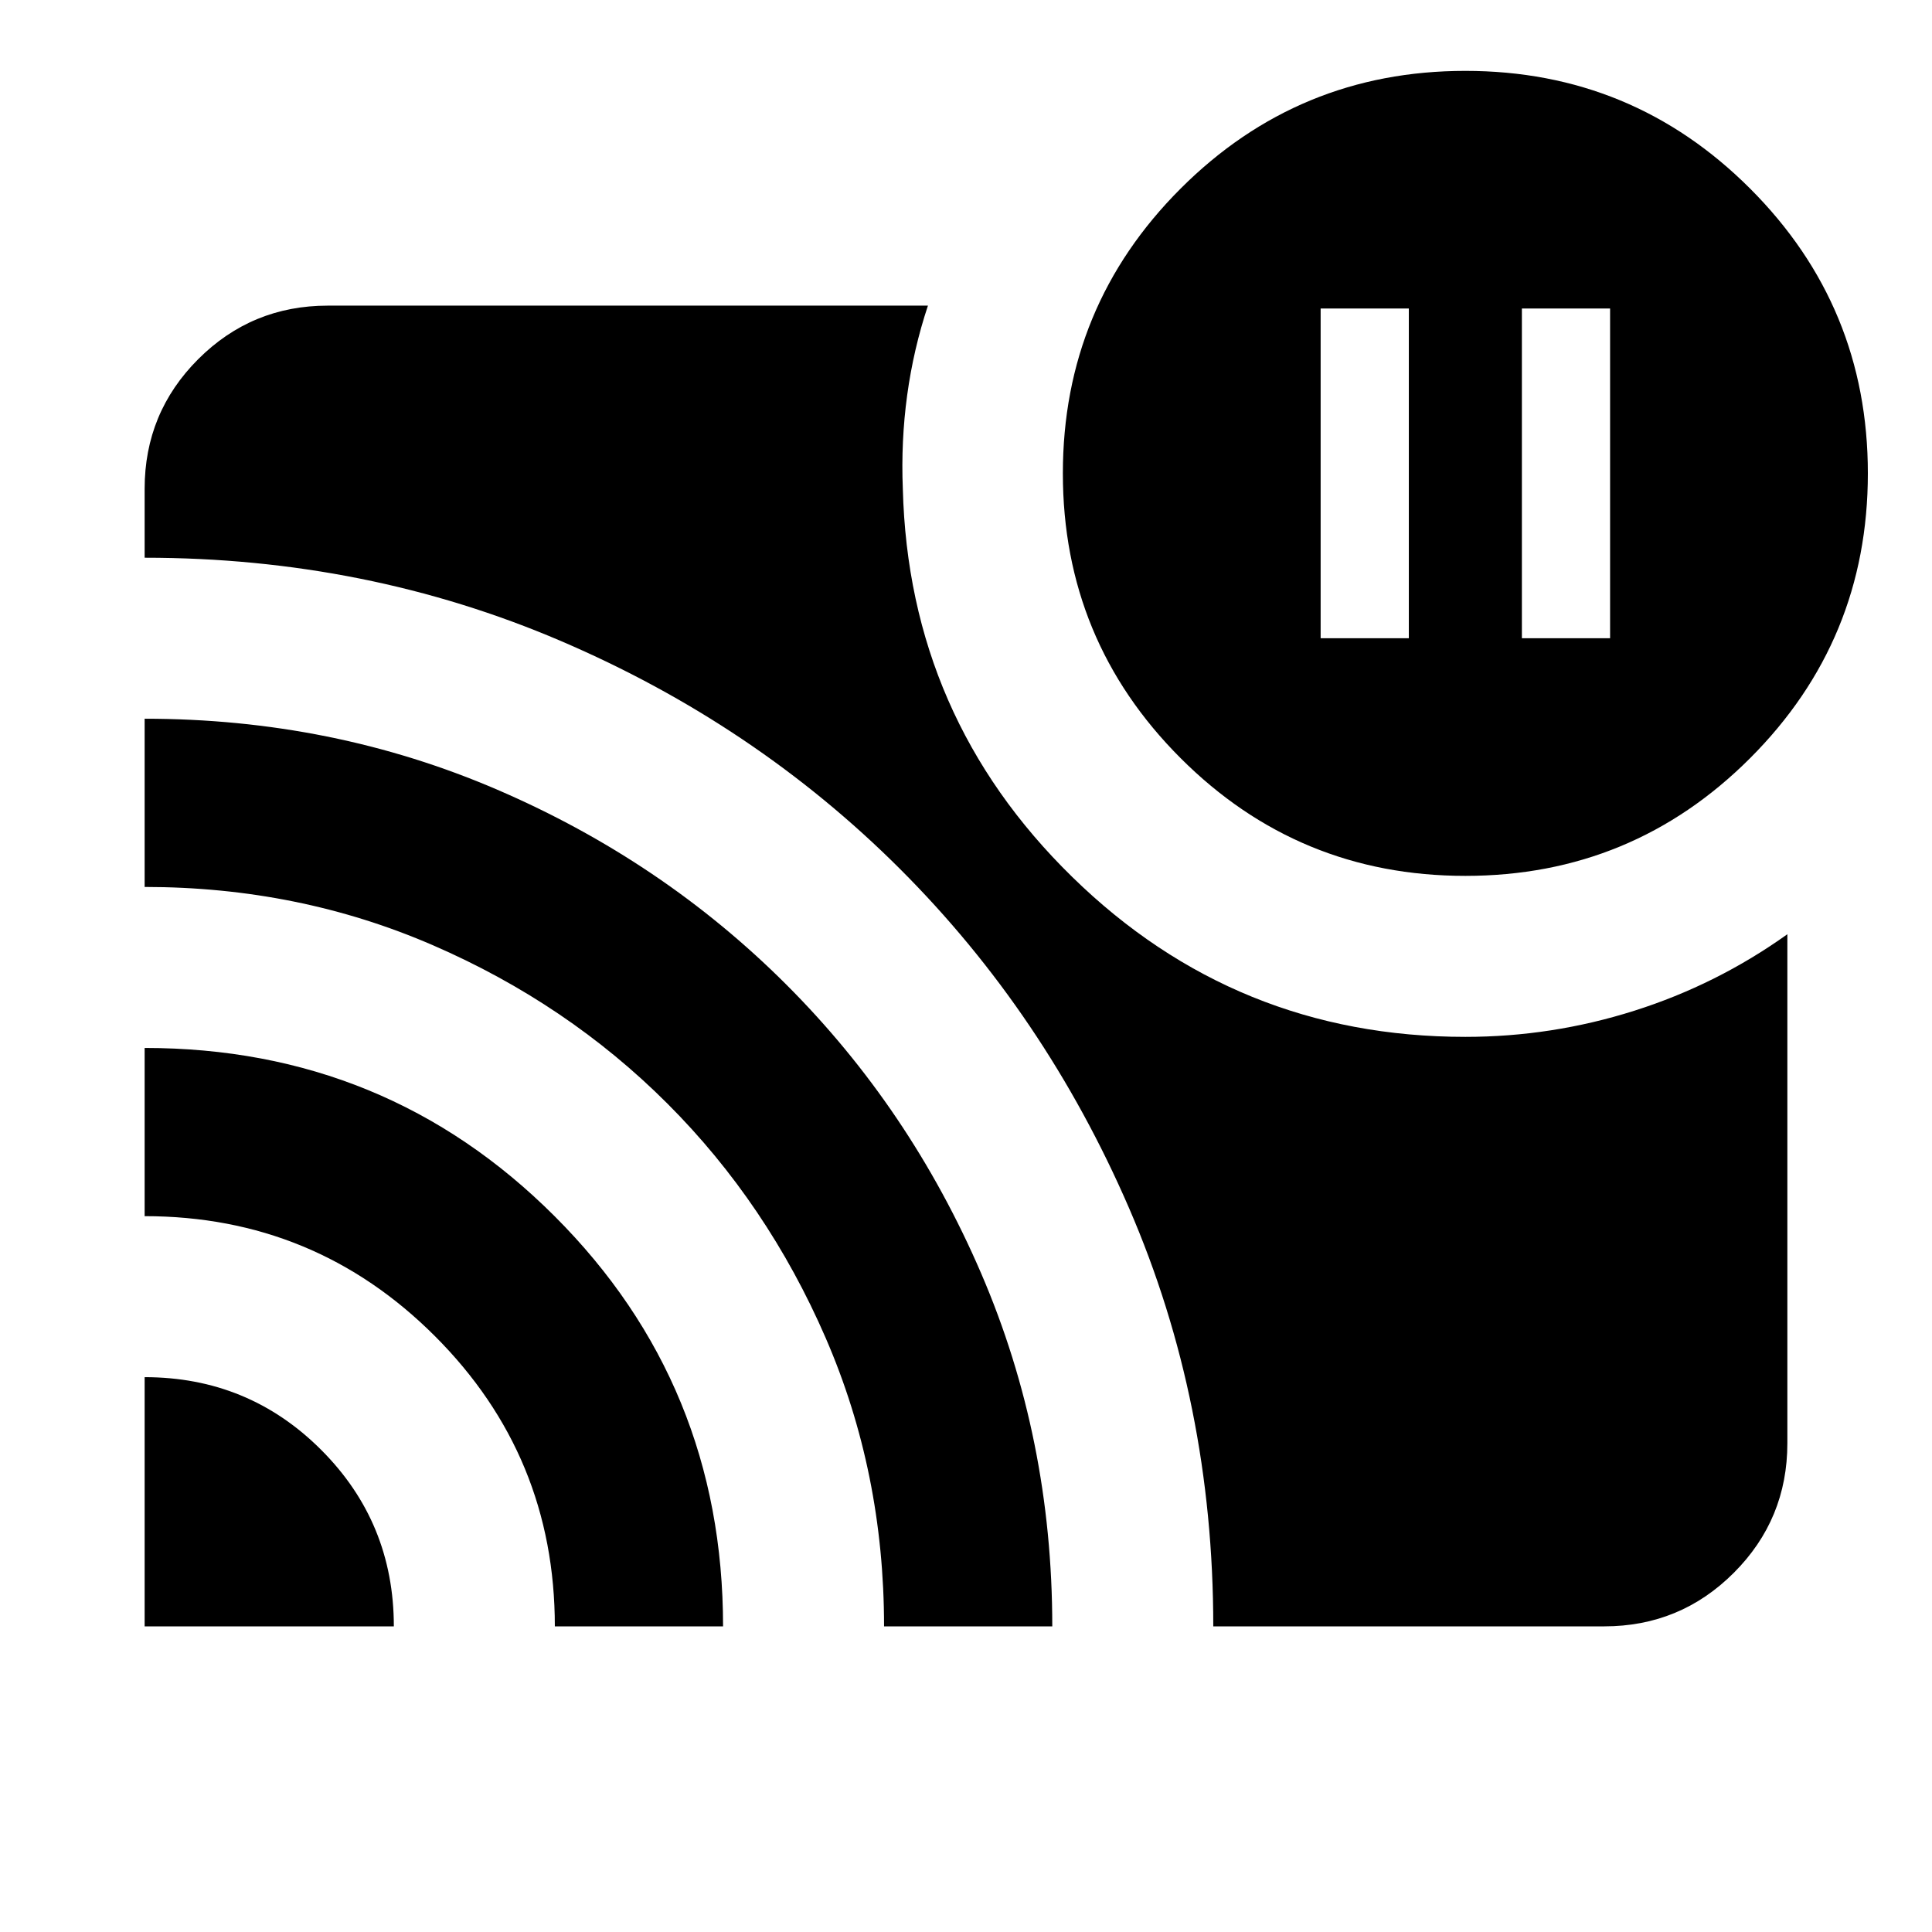 <svg xmlns="http://www.w3.org/2000/svg" height="24" viewBox="0 -960 960 960" width="24"><path d="M756.218-642.87h43.826v-163.826h-43.826v163.826Zm-100 0h43.826v-163.826h-43.826v163.826ZM71.869-275.696q51.595 0 87.711 36.116t36.116 87.711H71.869v-123.827Zm0-163.587q120.109 0 203.761 83.658 83.653 83.658 83.653 203.756h-83.587q0-84.674-59.62-144.25-59.619-59.577-144.207-59.577v-83.587Zm0-163.587q93.392 0 175.373 35.33 81.982 35.329 143.468 96.772 61.486 61.442 96.823 143.5 35.337 82.058 35.337 175.399h-83.587q0-76.435-28.979-143.25-28.978-66.816-78.674-116.511-49.695-49.696-116.488-78.674-66.793-28.979-143.273-28.979v-83.587ZM602.87-151.869q0-111.153-41.837-207.805t-113.87-168.595q-72.033-71.943-168.587-113.272-96.554-41.329-206.707-41.329v-34.26q0-37.783 26.61-64.392 26.608-26.609 64.391-26.609h298.217q-7.196 21.631-10.315 44.501-3.12 22.869-2.163 46.5 2.87 113.369 84.152 192.858 81.283 79.489 195.37 79.489 43 0 84-13t76-38v252.913q0 37.783-26.609 64.392-26.609 26.609-64.392 26.609H602.87Zm125.261-372.914q-83 0-141.5-58.5t-58.5-141.5q0-83 58.5-141.5t141.5-58.5q83 0 141.5 58.5t58.5 141.5q0 83-58.5 141.5t-141.5 58.5Z"/></svg>